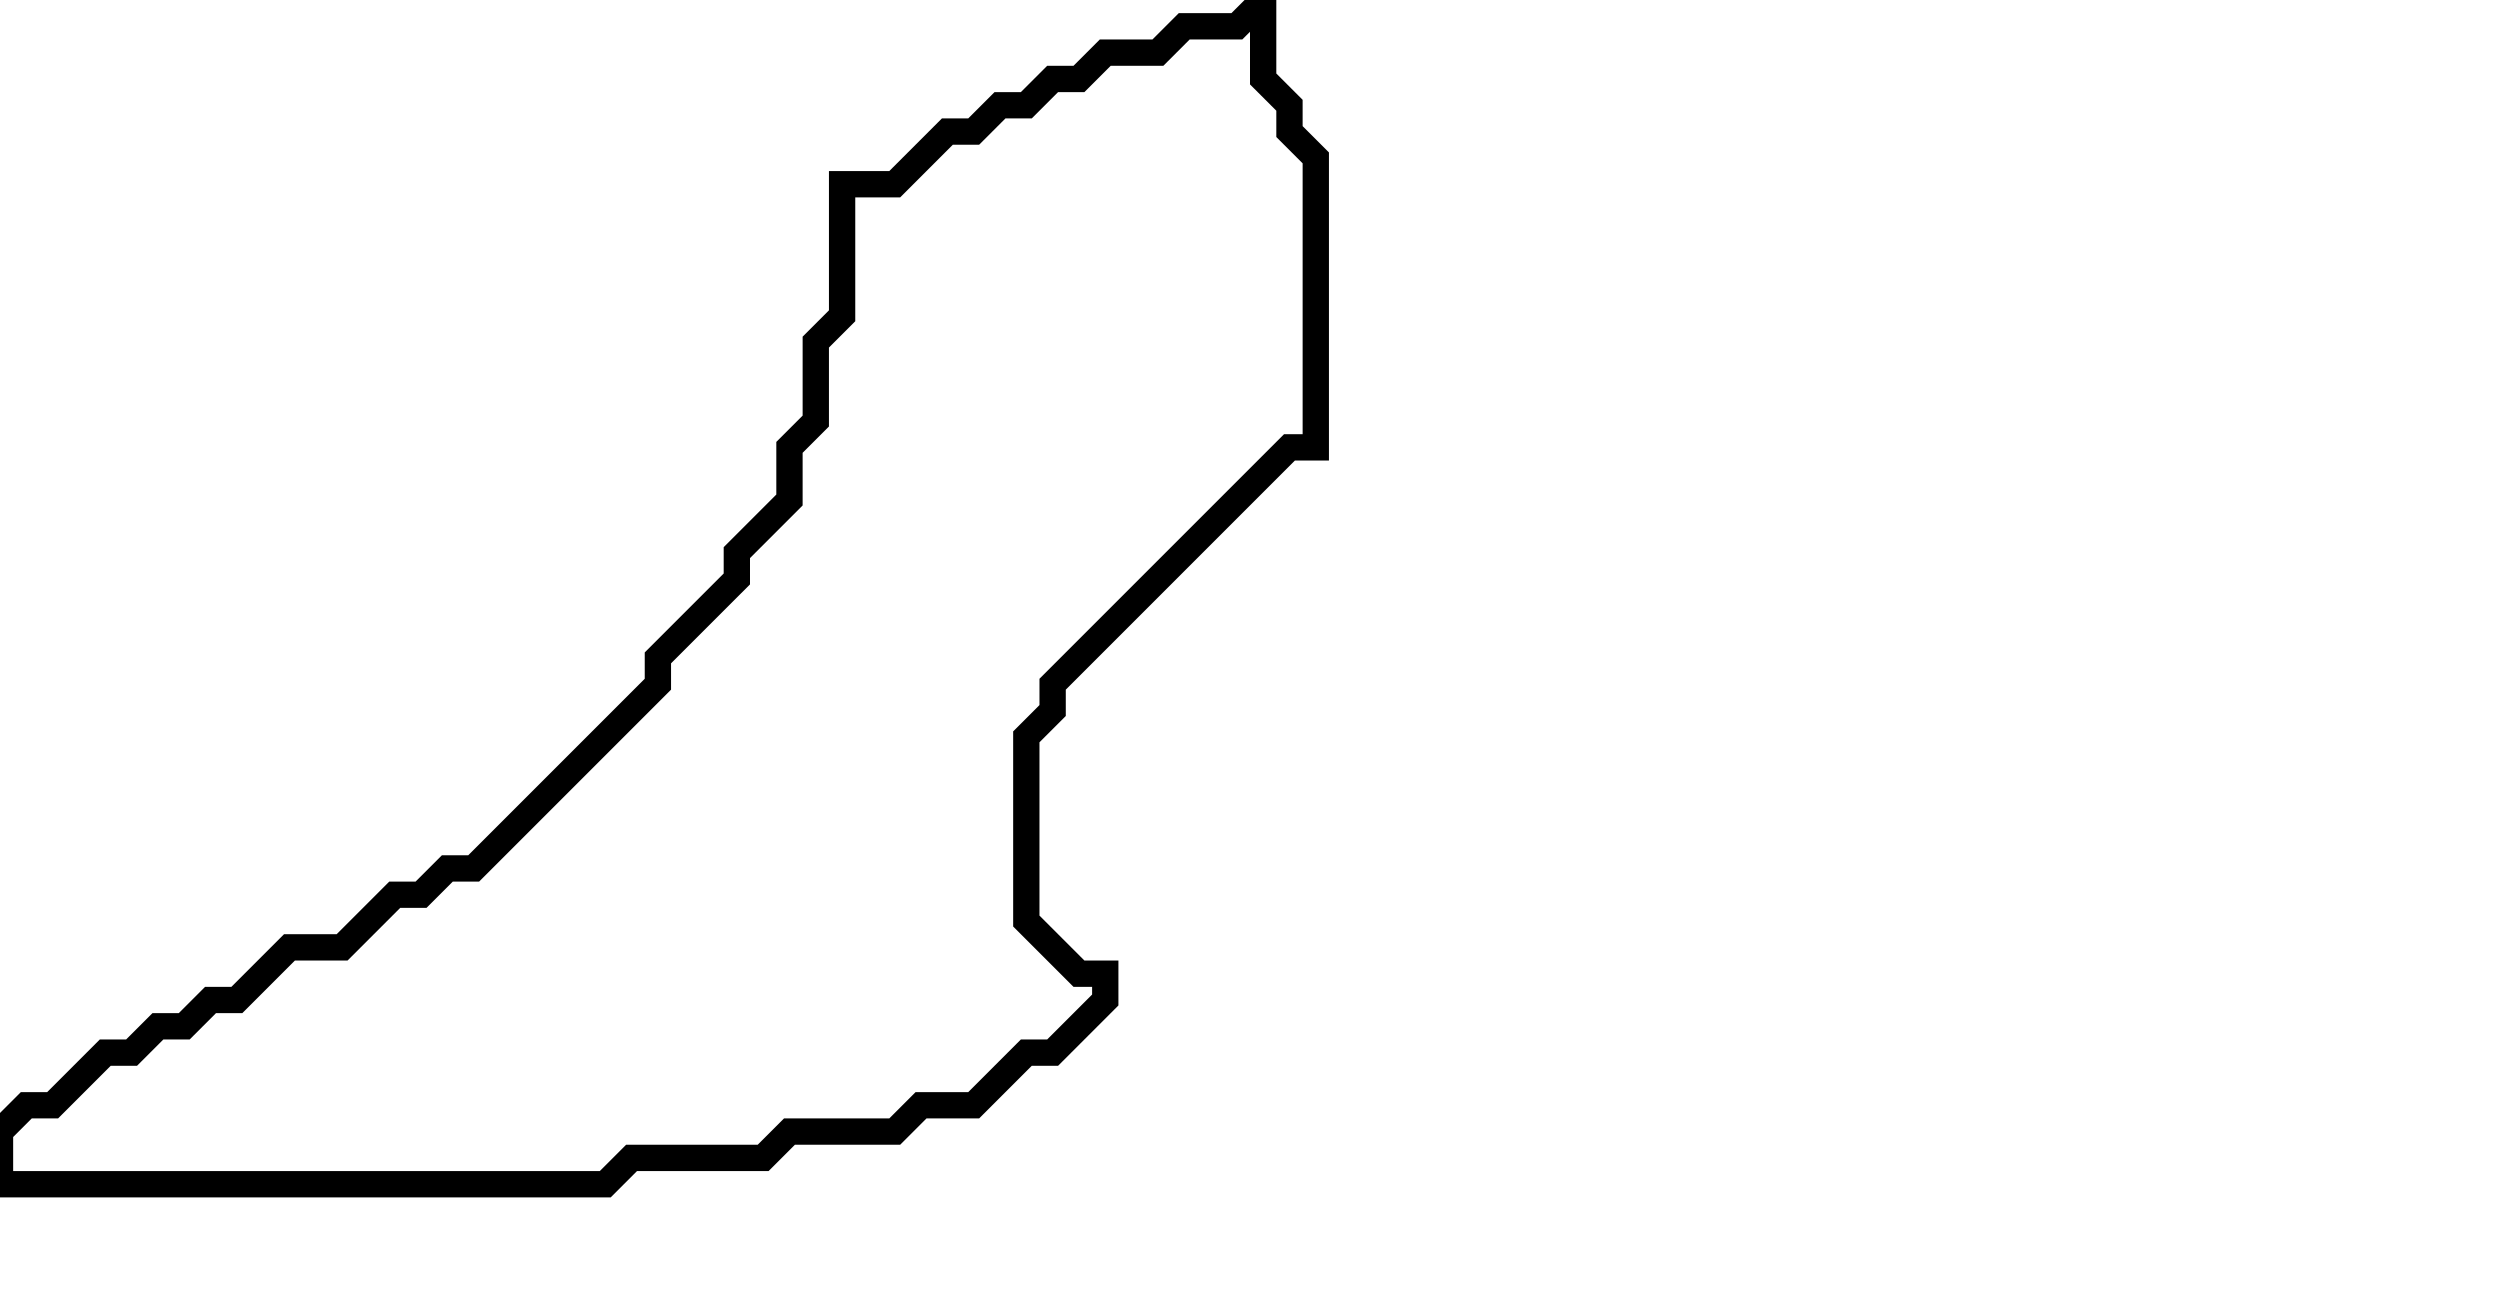 <svg xmlns="http://www.w3.org/2000/svg" width="95" height="50">
  <path d="M 48,0 L 47,1 L 45,1 L 44,2 L 42,2 L 41,3 L 40,3 L 39,4 L 38,4 L 37,5 L 36,5 L 34,7 L 32,7 L 32,12 L 31,13 L 31,16 L 30,17 L 30,19 L 28,21 L 28,22 L 25,25 L 25,26 L 18,33 L 17,33 L 16,34 L 15,34 L 13,36 L 11,36 L 9,38 L 8,38 L 7,39 L 6,39 L 5,40 L 4,40 L 2,42 L 1,42 L 0,43 L 0,45 L 23,45 L 24,44 L 29,44 L 30,43 L 34,43 L 35,42 L 37,42 L 39,40 L 40,40 L 42,38 L 42,37 L 41,37 L 39,35 L 39,28 L 40,27 L 40,26 L 49,17 L 50,17 L 50,6 L 49,5 L 49,4 L 48,3 Z" fill="none" stroke="black" stroke-width="1"/>
</svg>